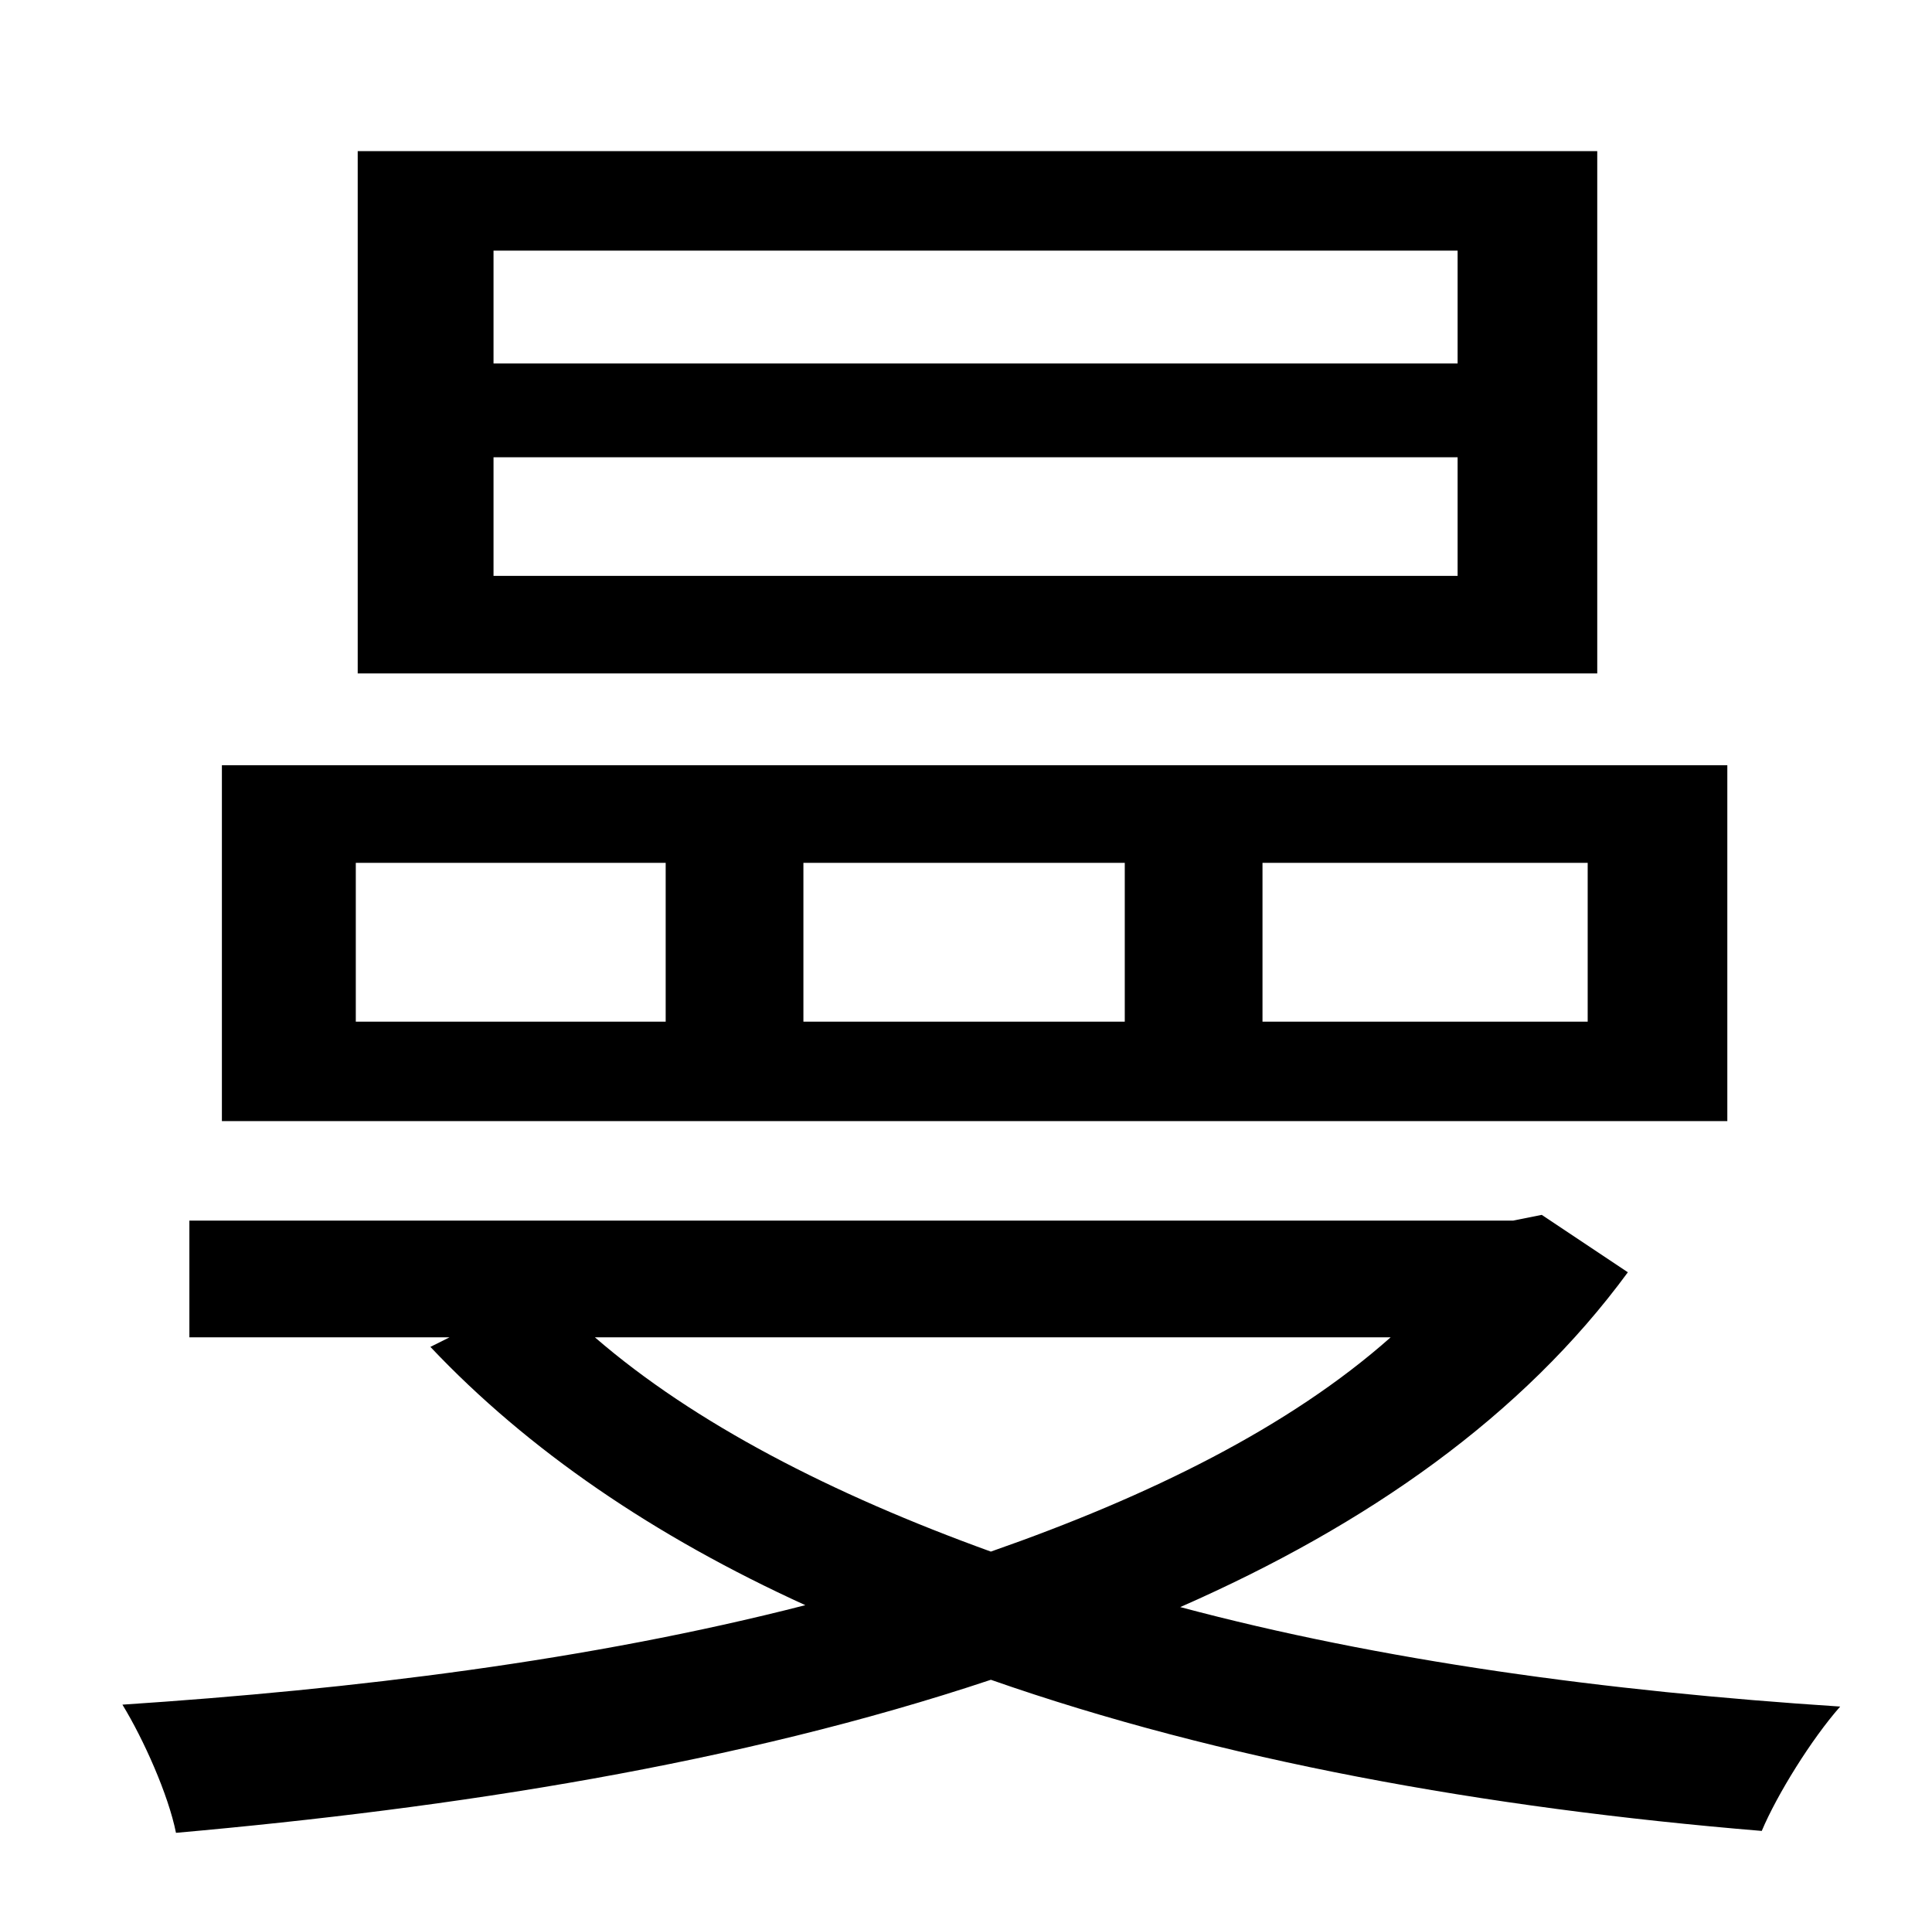 <?xml version="1.0" standalone="no"?>
<!DOCTYPE svg PUBLIC "-//W3C//DTD SVG 1.1//EN" "http://www.w3.org/Graphics/SVG/1.1/DTD/svg11.dtd" >
<svg xmlns="http://www.w3.org/2000/svg" xmlns:xlink="http://www.w3.org/1999/xlink" version="1.1" viewBox="-10 0 1010 1000">
   <path fill="currentColor"
d="M752 190v-59h-504v59h504zM752 301v-62h-504v62h504zM825 79v273h-648v-273h648zM820 534v-83h-170v83h170zM578 534v-83h-168v83h168zM338 534v-83h-162v83h162zM893 400v186h-787v-186h787zM717 699h-416c52 45 124 82 207 112c83 -29 156 -65 209 -112zM796 635l45 30
c-55 75 -136 132 -234 175c105 28 222 44 345 52c-15 17 -33 46 -41 65c-145 -12 -283 -37 -403 -79c-132 44 -280 67 -426 80c-4 -20 -17 -49 -28 -67c121 -8 244 -23 357 -52c-79 -36 -145 -81 -196 -135l10 -5h-136v-61h692z" />
</svg>
